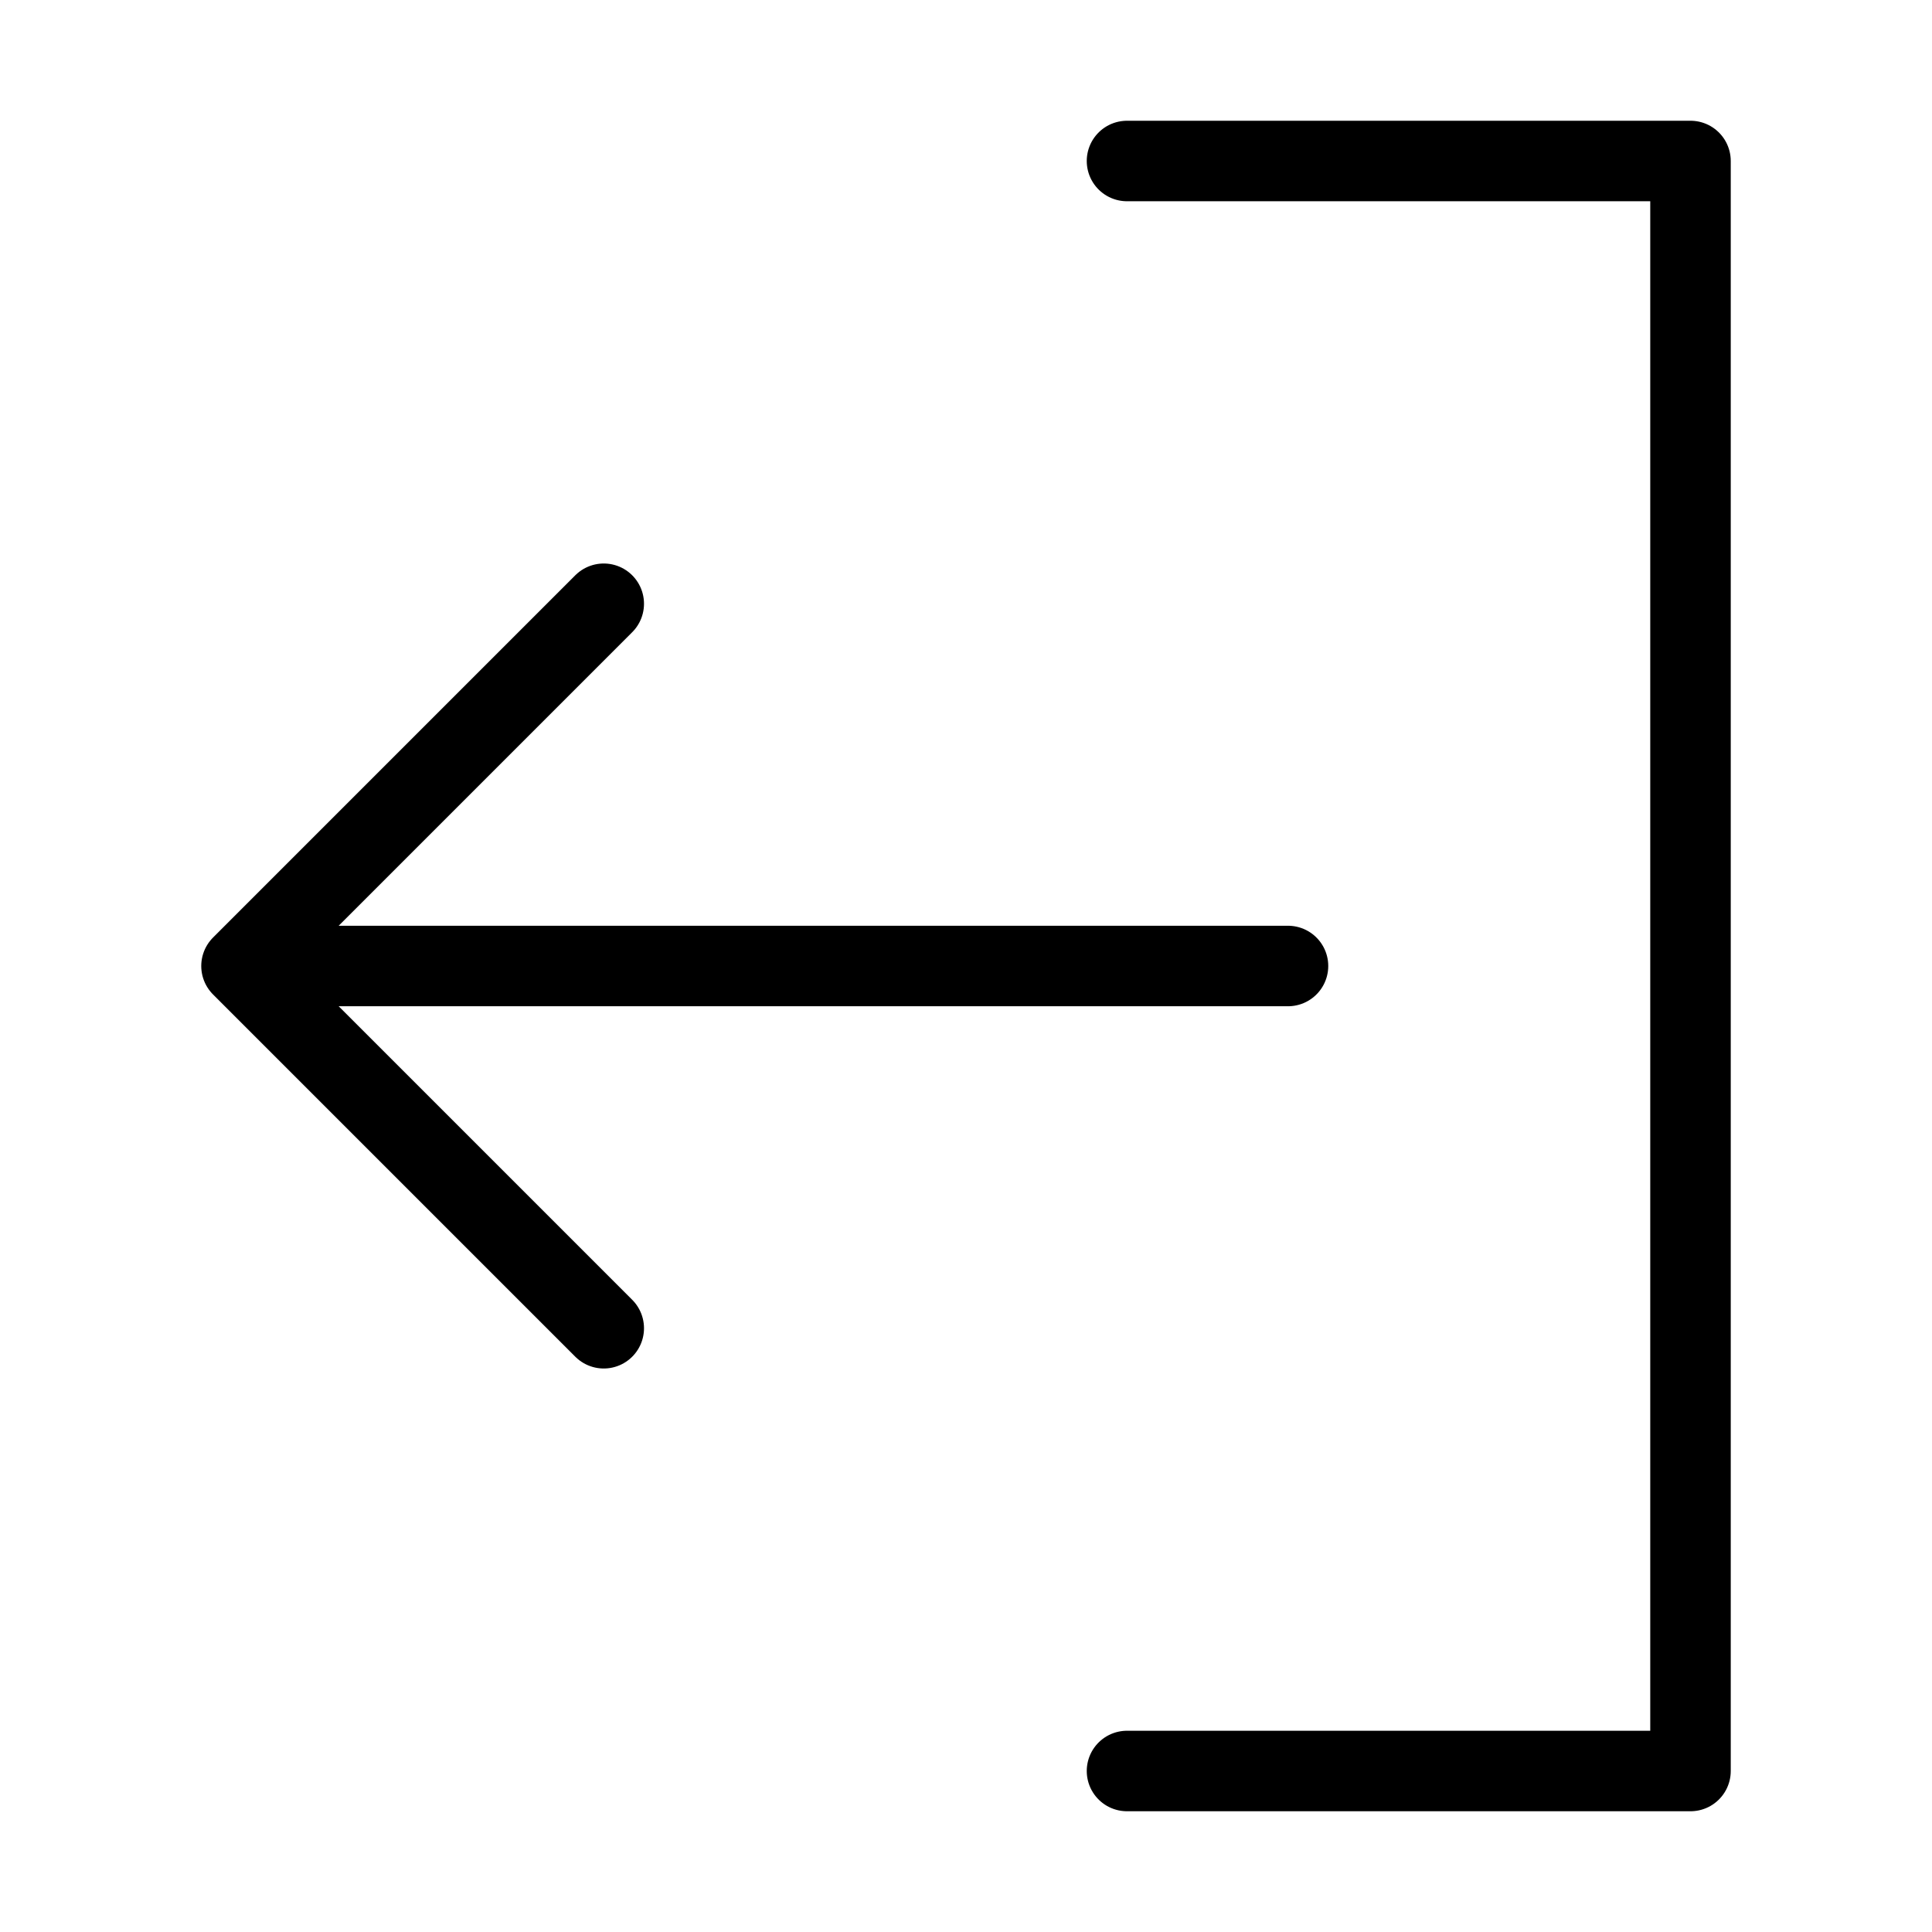 <svg width="24" height="24" viewBox="0 0 24 24" fill="none" xmlns="http://www.w3.org/2000/svg">
<path d="M14 2H21V22H14M16 12H3M3 12L7.5 7.5M3 12L7.5 16.5" stroke="black" stroke-linecap="round" stroke-linejoin="round"/>
</svg>
